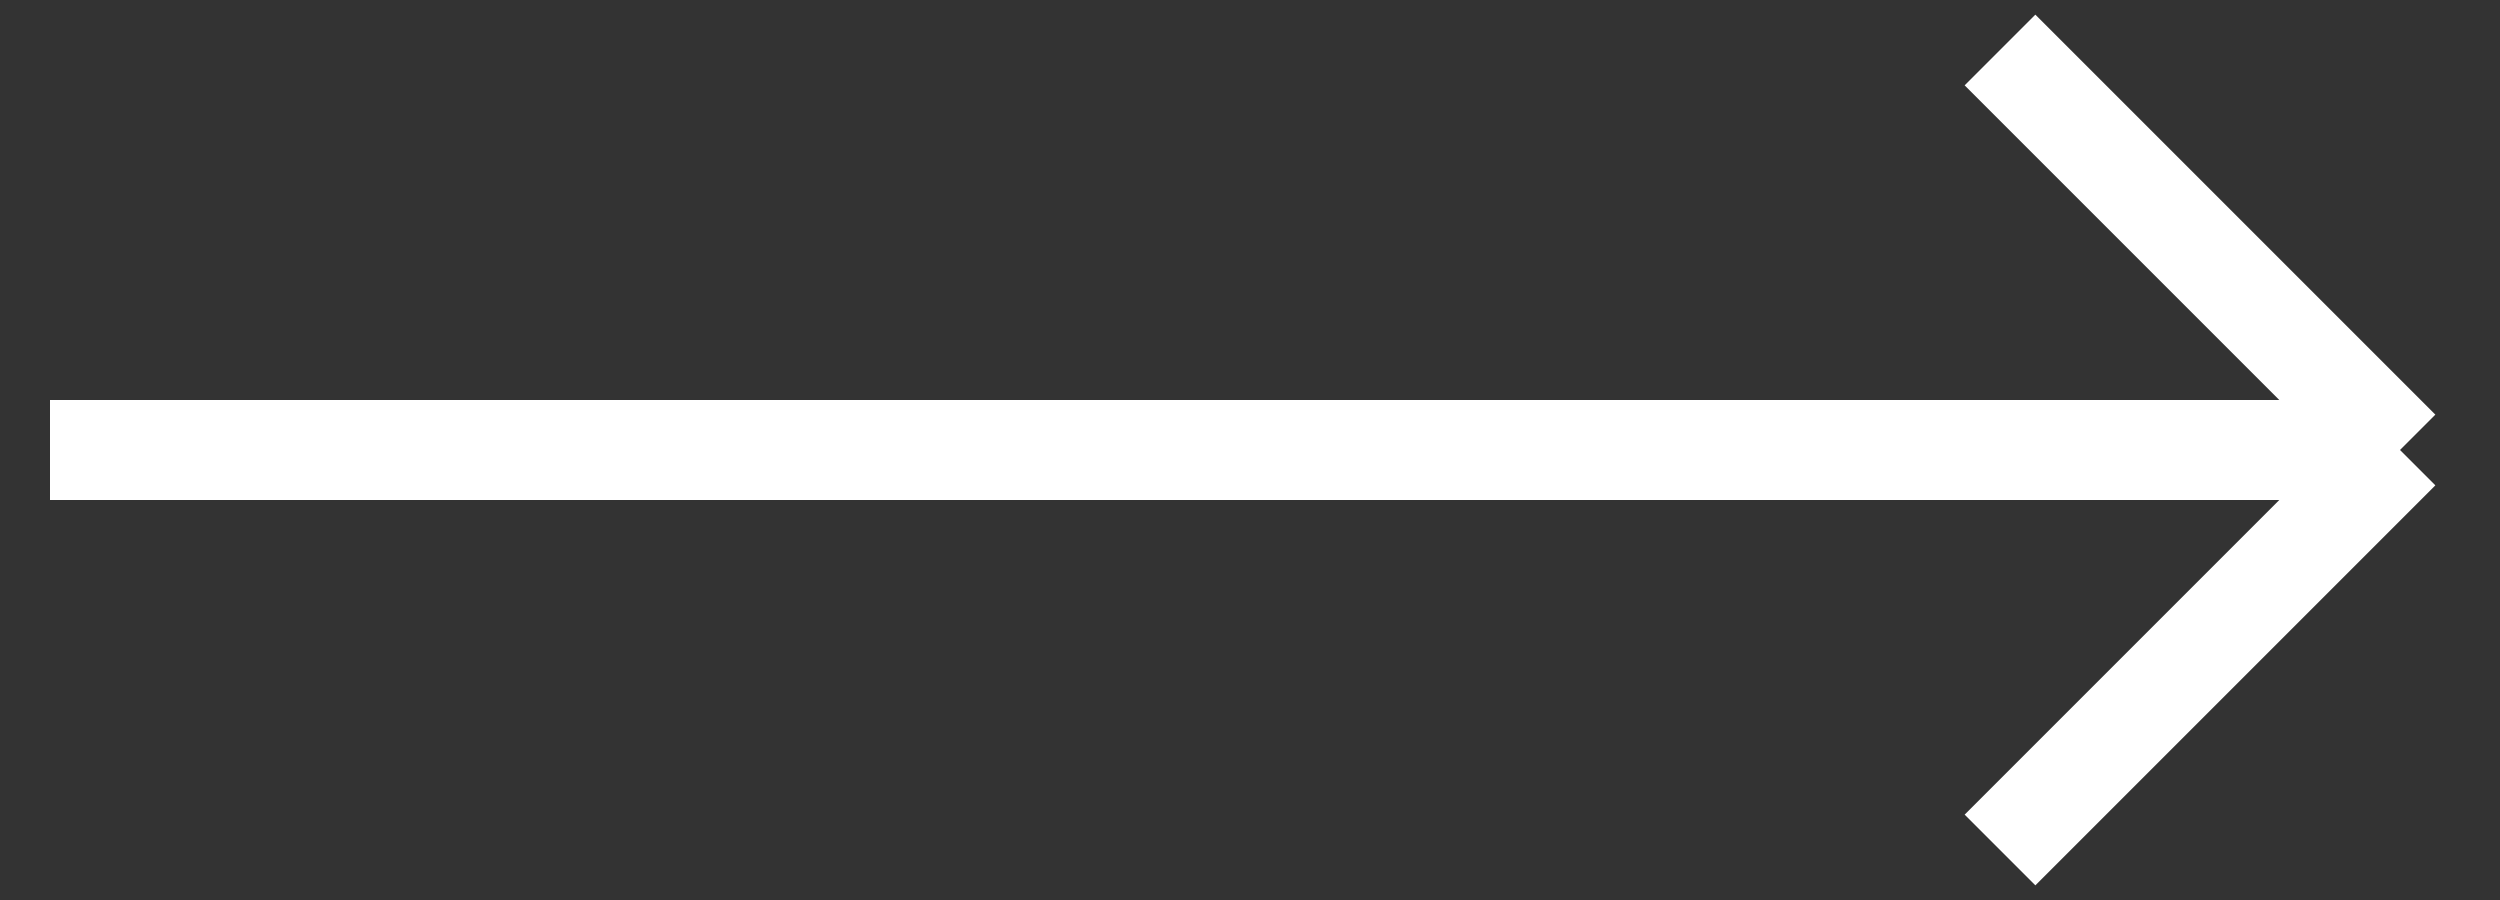 <svg width="25" height="9" viewBox="0 0 25 9" fill="none" xmlns="http://www.w3.org/2000/svg">
<rect x="0" y="0" width="25" height="9" fill="#333333" stroke="none"/>
<path id="Vector 3" d="M0.5 4.5H24M24 4.5L20 8.5M24 4.5L20 0.5" stroke="white"/>
</svg>

